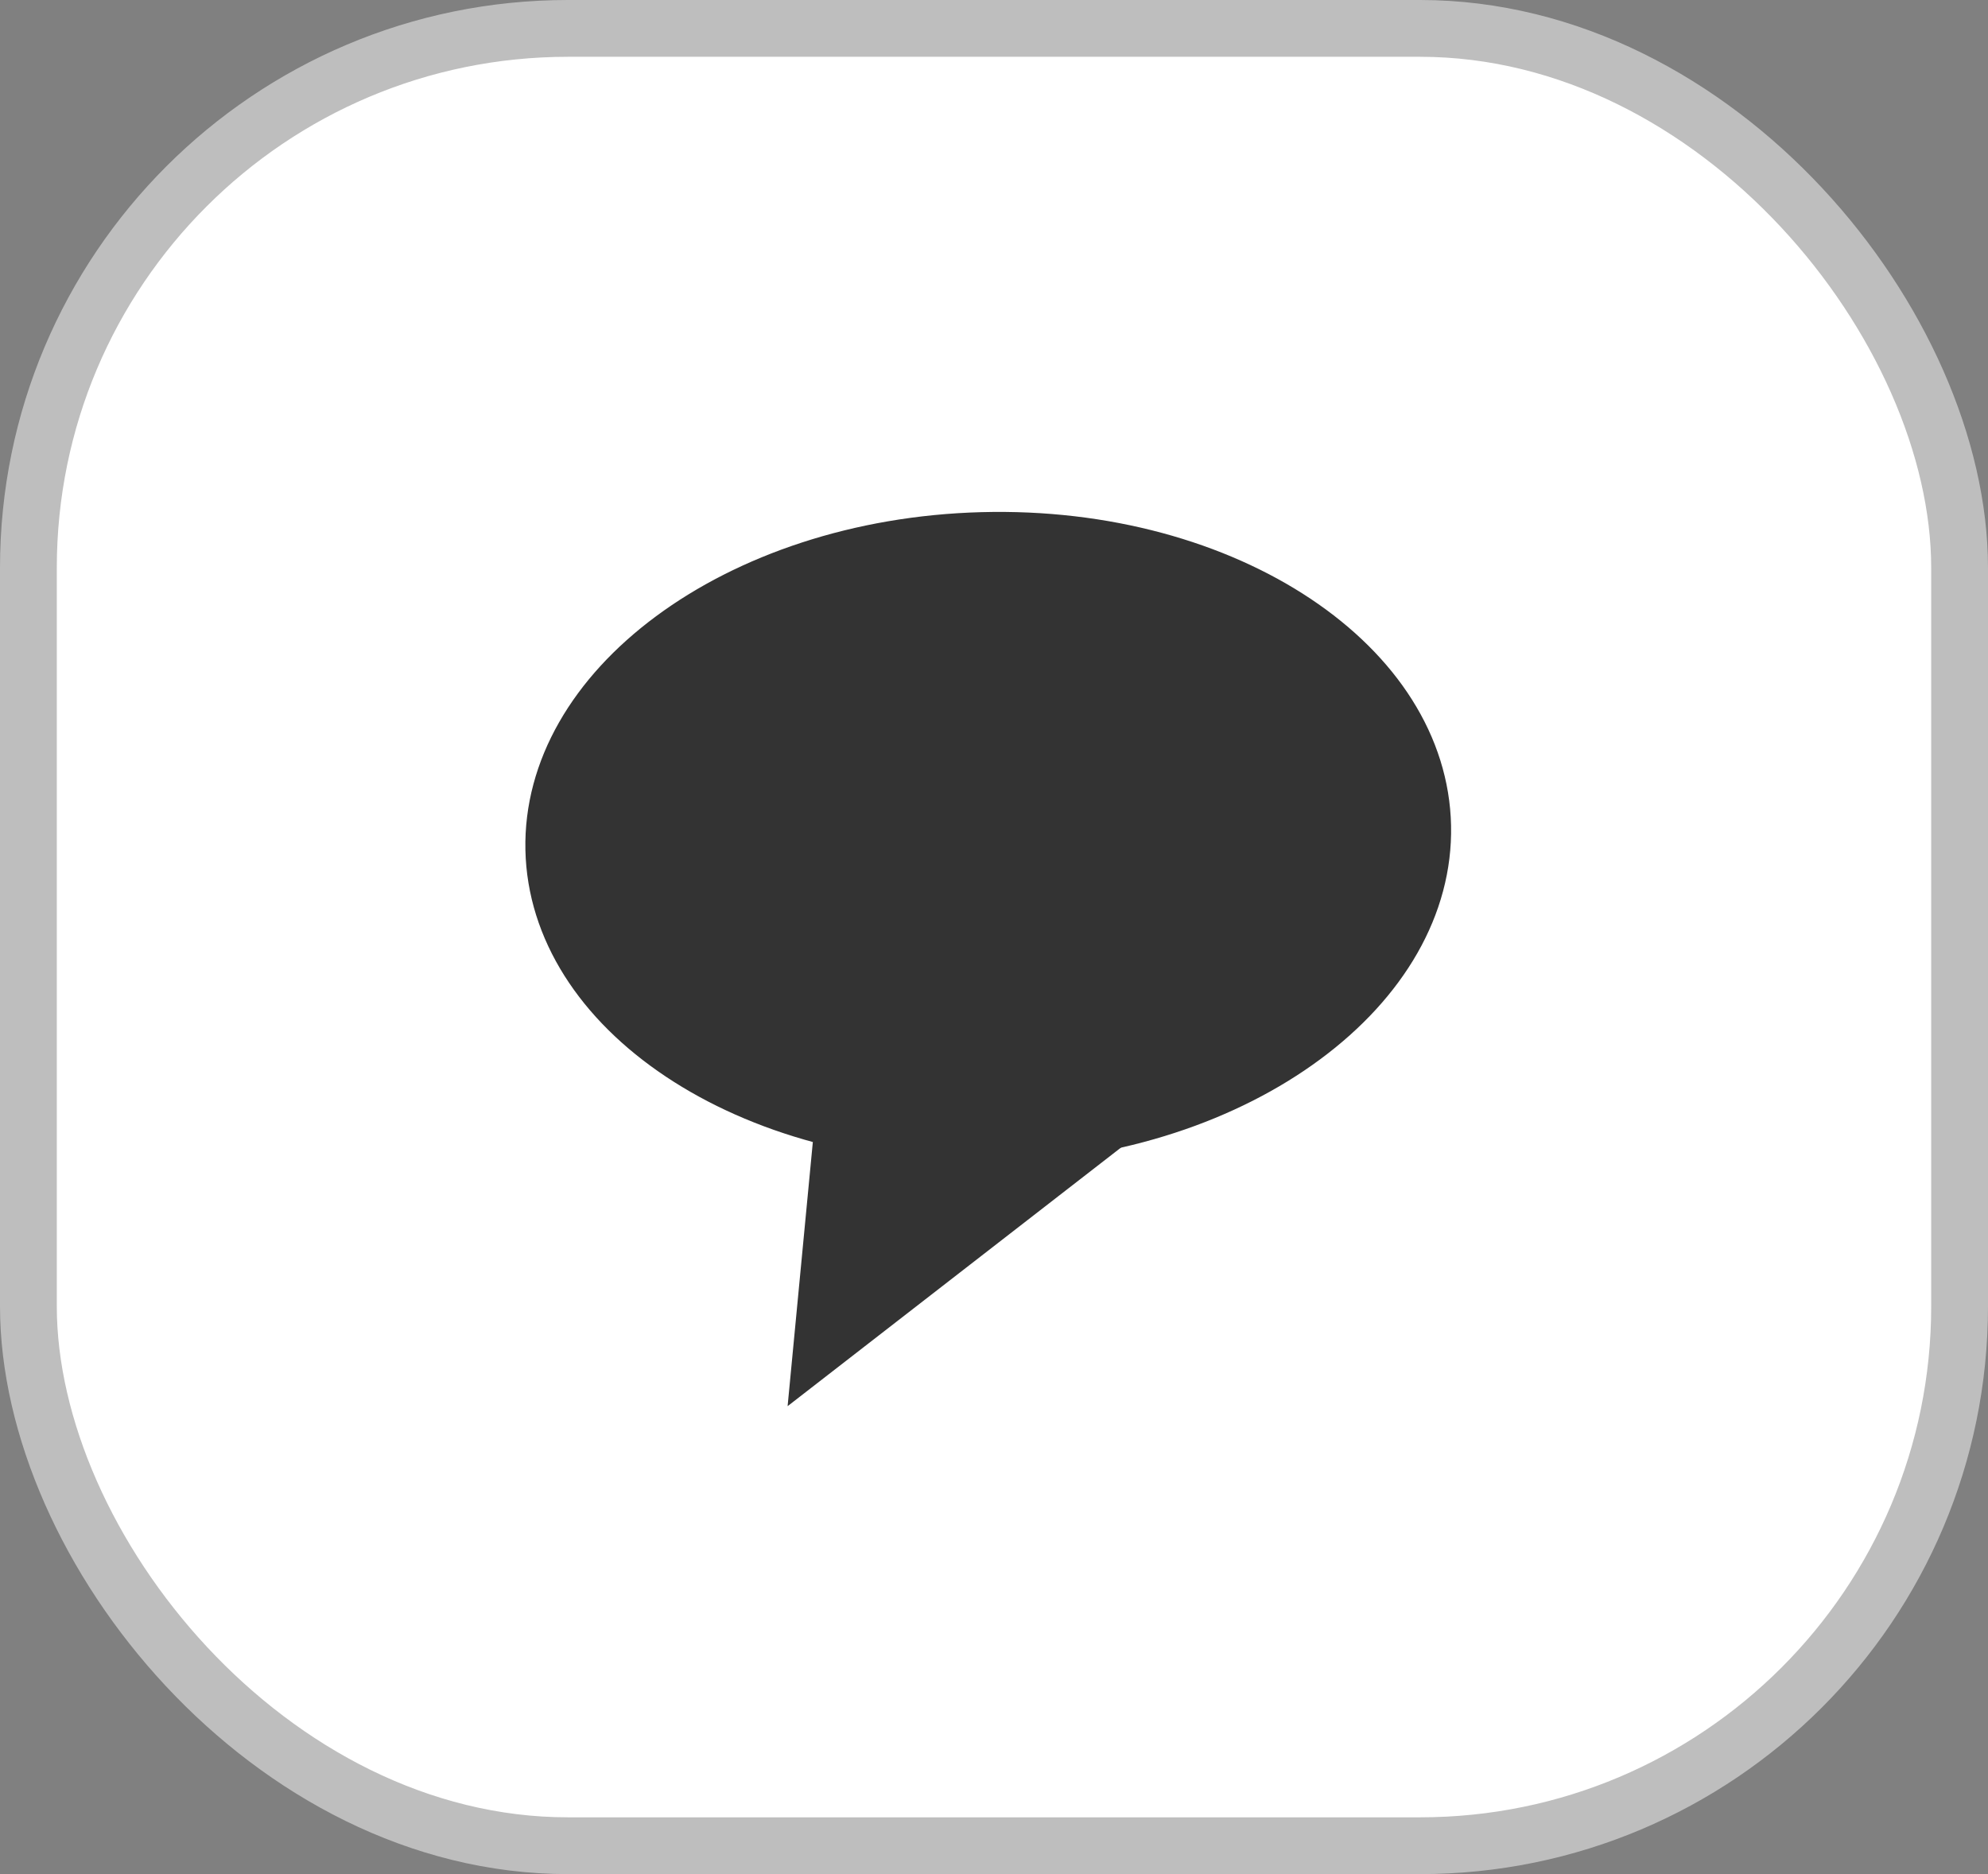 <svg width="35" height="33" viewBox="0 0 35 33" fill="none" xmlns="http://www.w3.org/2000/svg">
<rect x="0" y="0" width="35" height="33" fill="#808080" stroke="none"/>
<rect x="0.5" y="0.5" width="34" height="32" rx="9.5" fill="white" stroke="#bebebe"/>
<path d="M25.047 14.546C25.076 15.922 24.311 17.239 22.949 18.248C21.589 19.257 19.668 19.925 17.508 19.983C15.349 20.041 13.402 19.476 12.001 18.542C10.598 17.607 9.779 16.332 9.75 14.956C9.721 13.579 10.486 12.262 11.848 11.253C13.209 10.245 15.13 9.576 17.289 9.518C19.449 9.46 21.395 10.025 22.797 10.96C24.199 11.895 25.018 13.169 25.047 14.546Z" fill="#333333" stroke="#333333"/>
<path d="M18.035 20.601L18.456 20.567L14.474 23.656L14.781 20.441L17.934 20.602L17.985 20.605L18.035 20.601Z" fill="#333333" stroke="#333333"/>
</svg>
